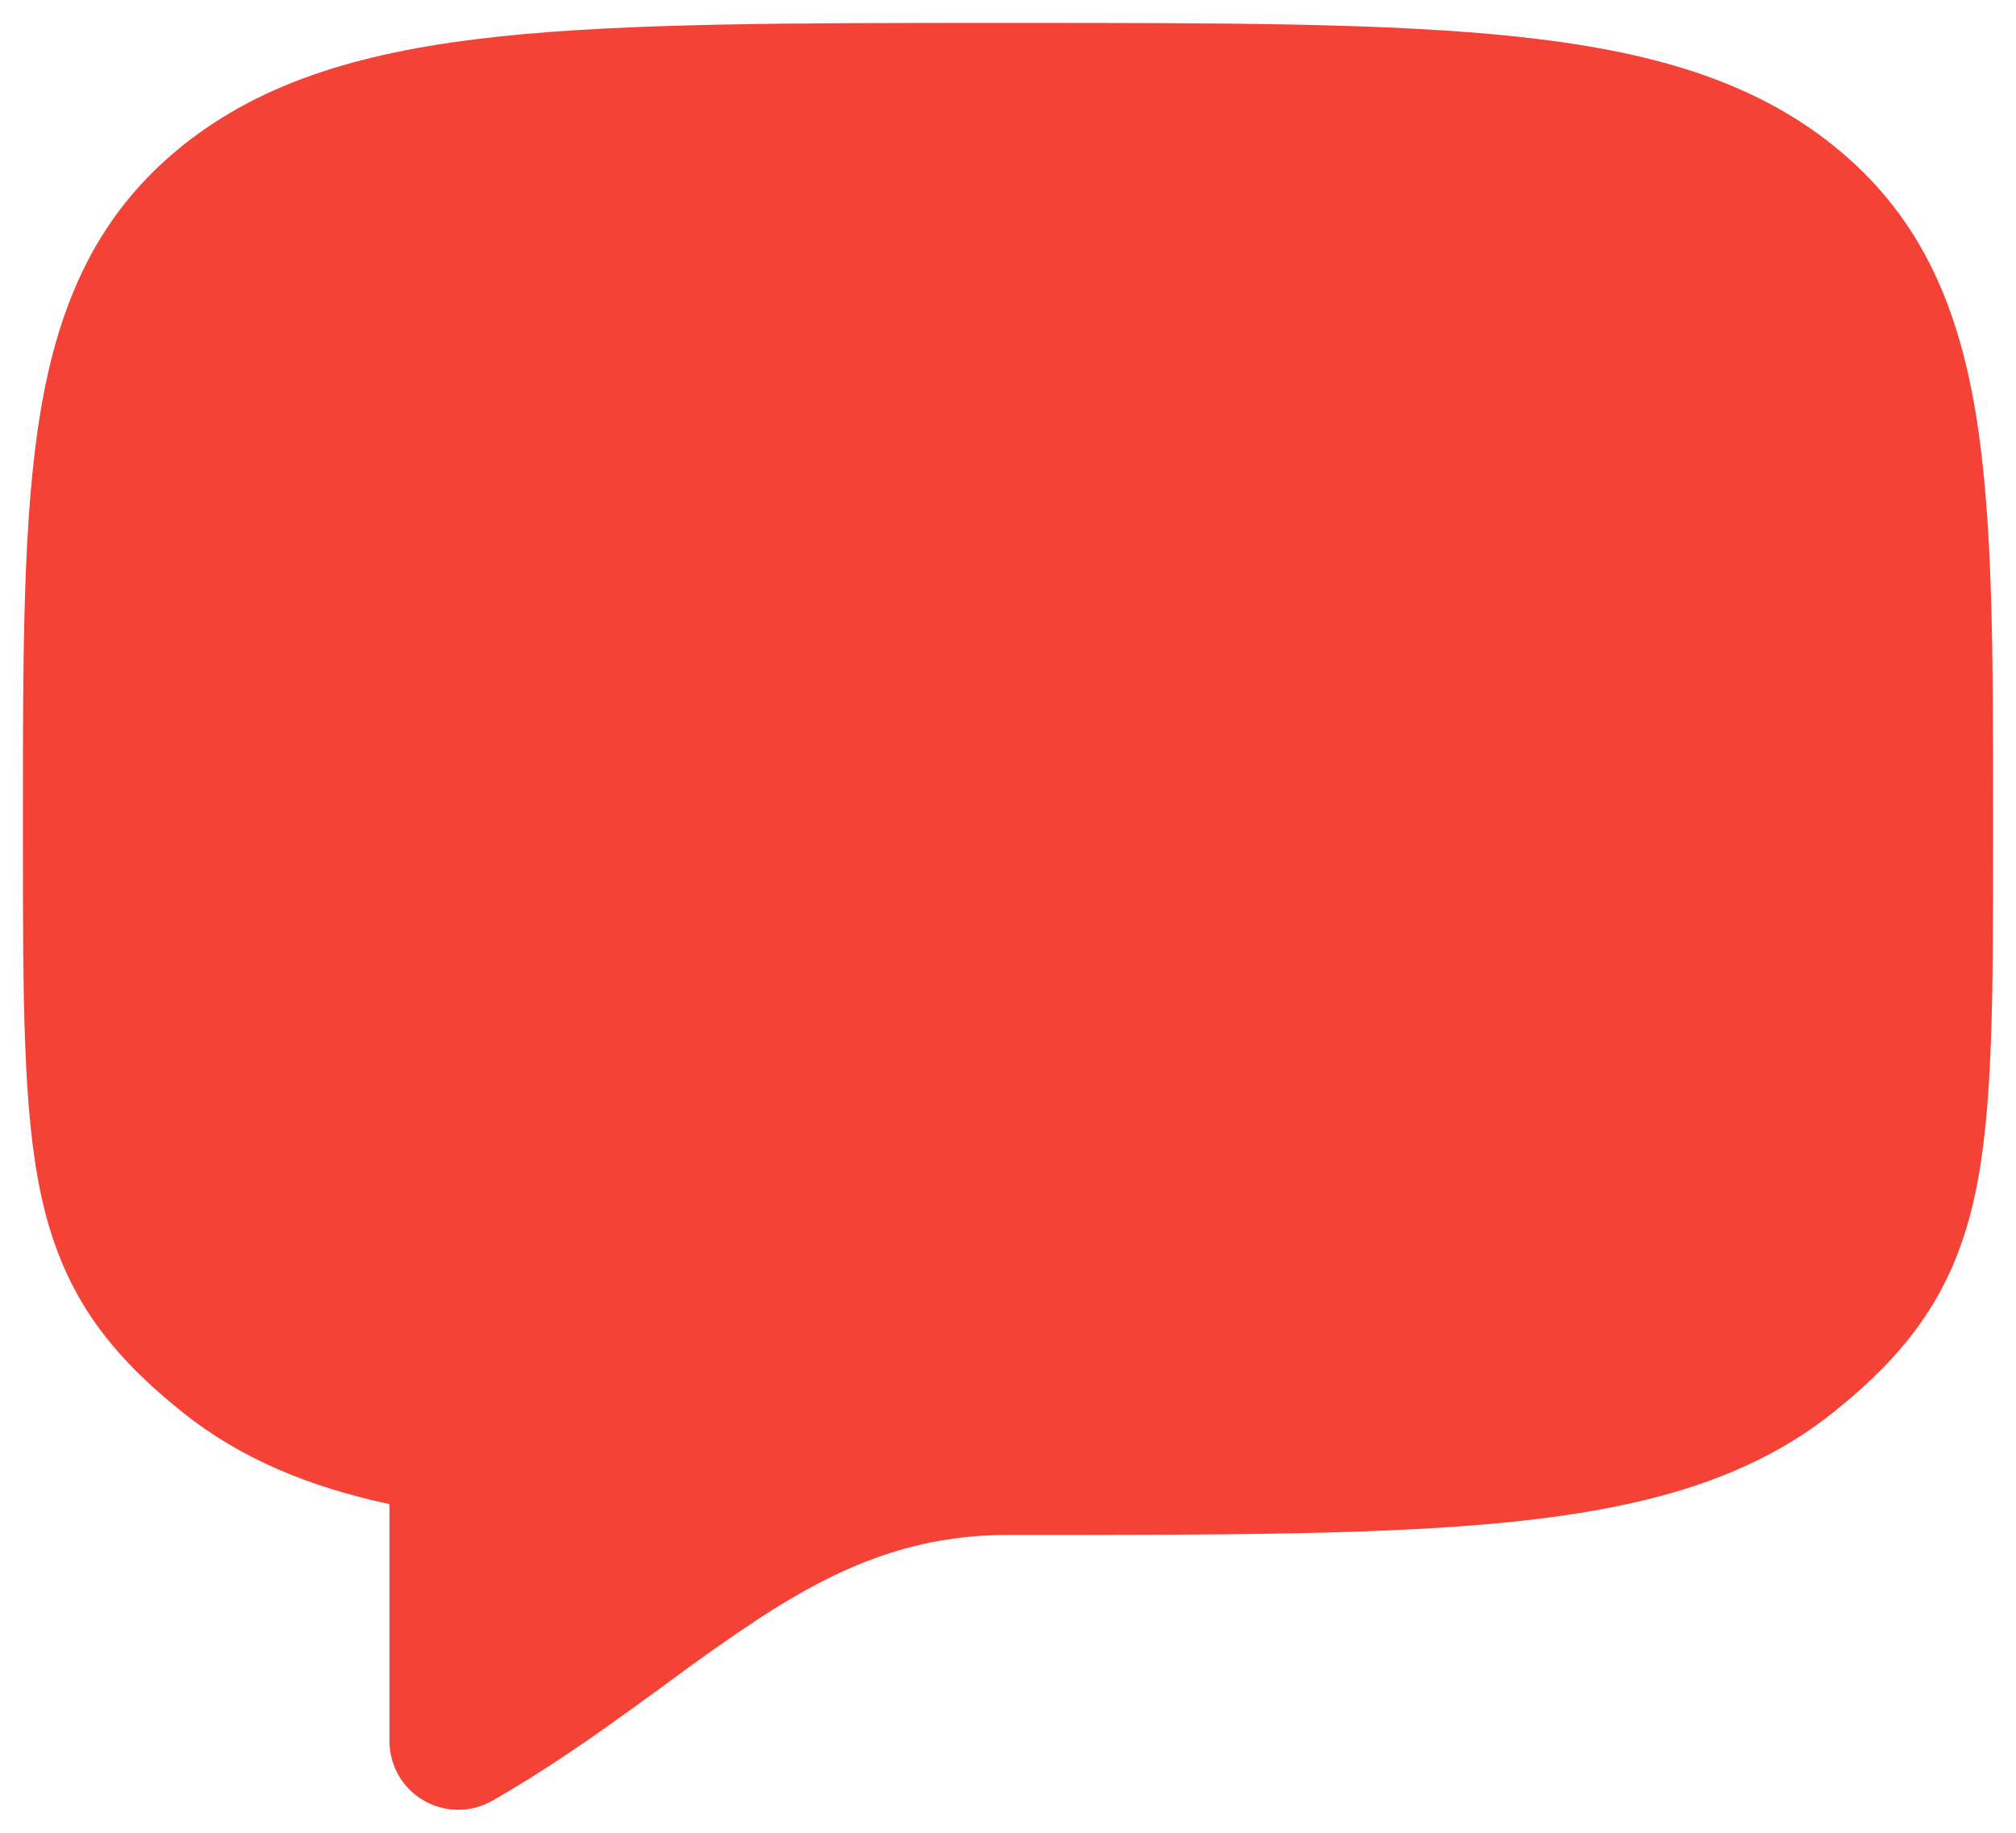 <svg width="22" height="20" viewBox="0 0 22 20" fill="none" xmlns="http://www.w3.org/2000/svg">
<path d="M10.953 0.25C8.636 0.25 6.835 0.25 5.433 0.4C4.015 0.553 2.892 0.87 1.996 1.586C1.076 2.322 0.646 3.279 0.443 4.486C0.25 5.638 0.25 7.104 0.25 8.932V9.115C0.25 10.897 0.25 12.13 0.45 13.049C0.558 13.544 0.728 13.974 0.995 14.372C1.259 14.764 1.595 15.094 1.996 15.414C2.627 15.919 3.371 16.224 4.25 16.414V19C4.25 19.131 4.285 19.261 4.35 19.374C4.416 19.488 4.511 19.583 4.624 19.648C4.738 19.714 4.867 19.749 4.998 19.749C5.13 19.75 5.259 19.715 5.373 19.65C5.959 19.315 6.478 18.95 6.953 18.606L7.257 18.385C7.595 18.132 7.941 17.888 8.293 17.655C9.137 17.107 9.943 16.75 11 16.75H11.047C13.364 16.75 15.165 16.75 16.567 16.6C17.985 16.447 19.108 16.13 20.004 15.414C20.404 15.094 20.741 14.764 21.004 14.372C21.272 13.974 21.442 13.544 21.55 13.049C21.75 12.13 21.75 10.897 21.75 9.115V8.932C21.75 7.104 21.75 5.638 21.557 4.487C21.354 3.279 20.924 2.322 20.004 1.586C19.108 0.869 17.985 0.553 16.567 0.401C15.165 0.25 13.364 0.25 11.047 0.25H10.953Z" fill="#F44336"/>
</svg>
